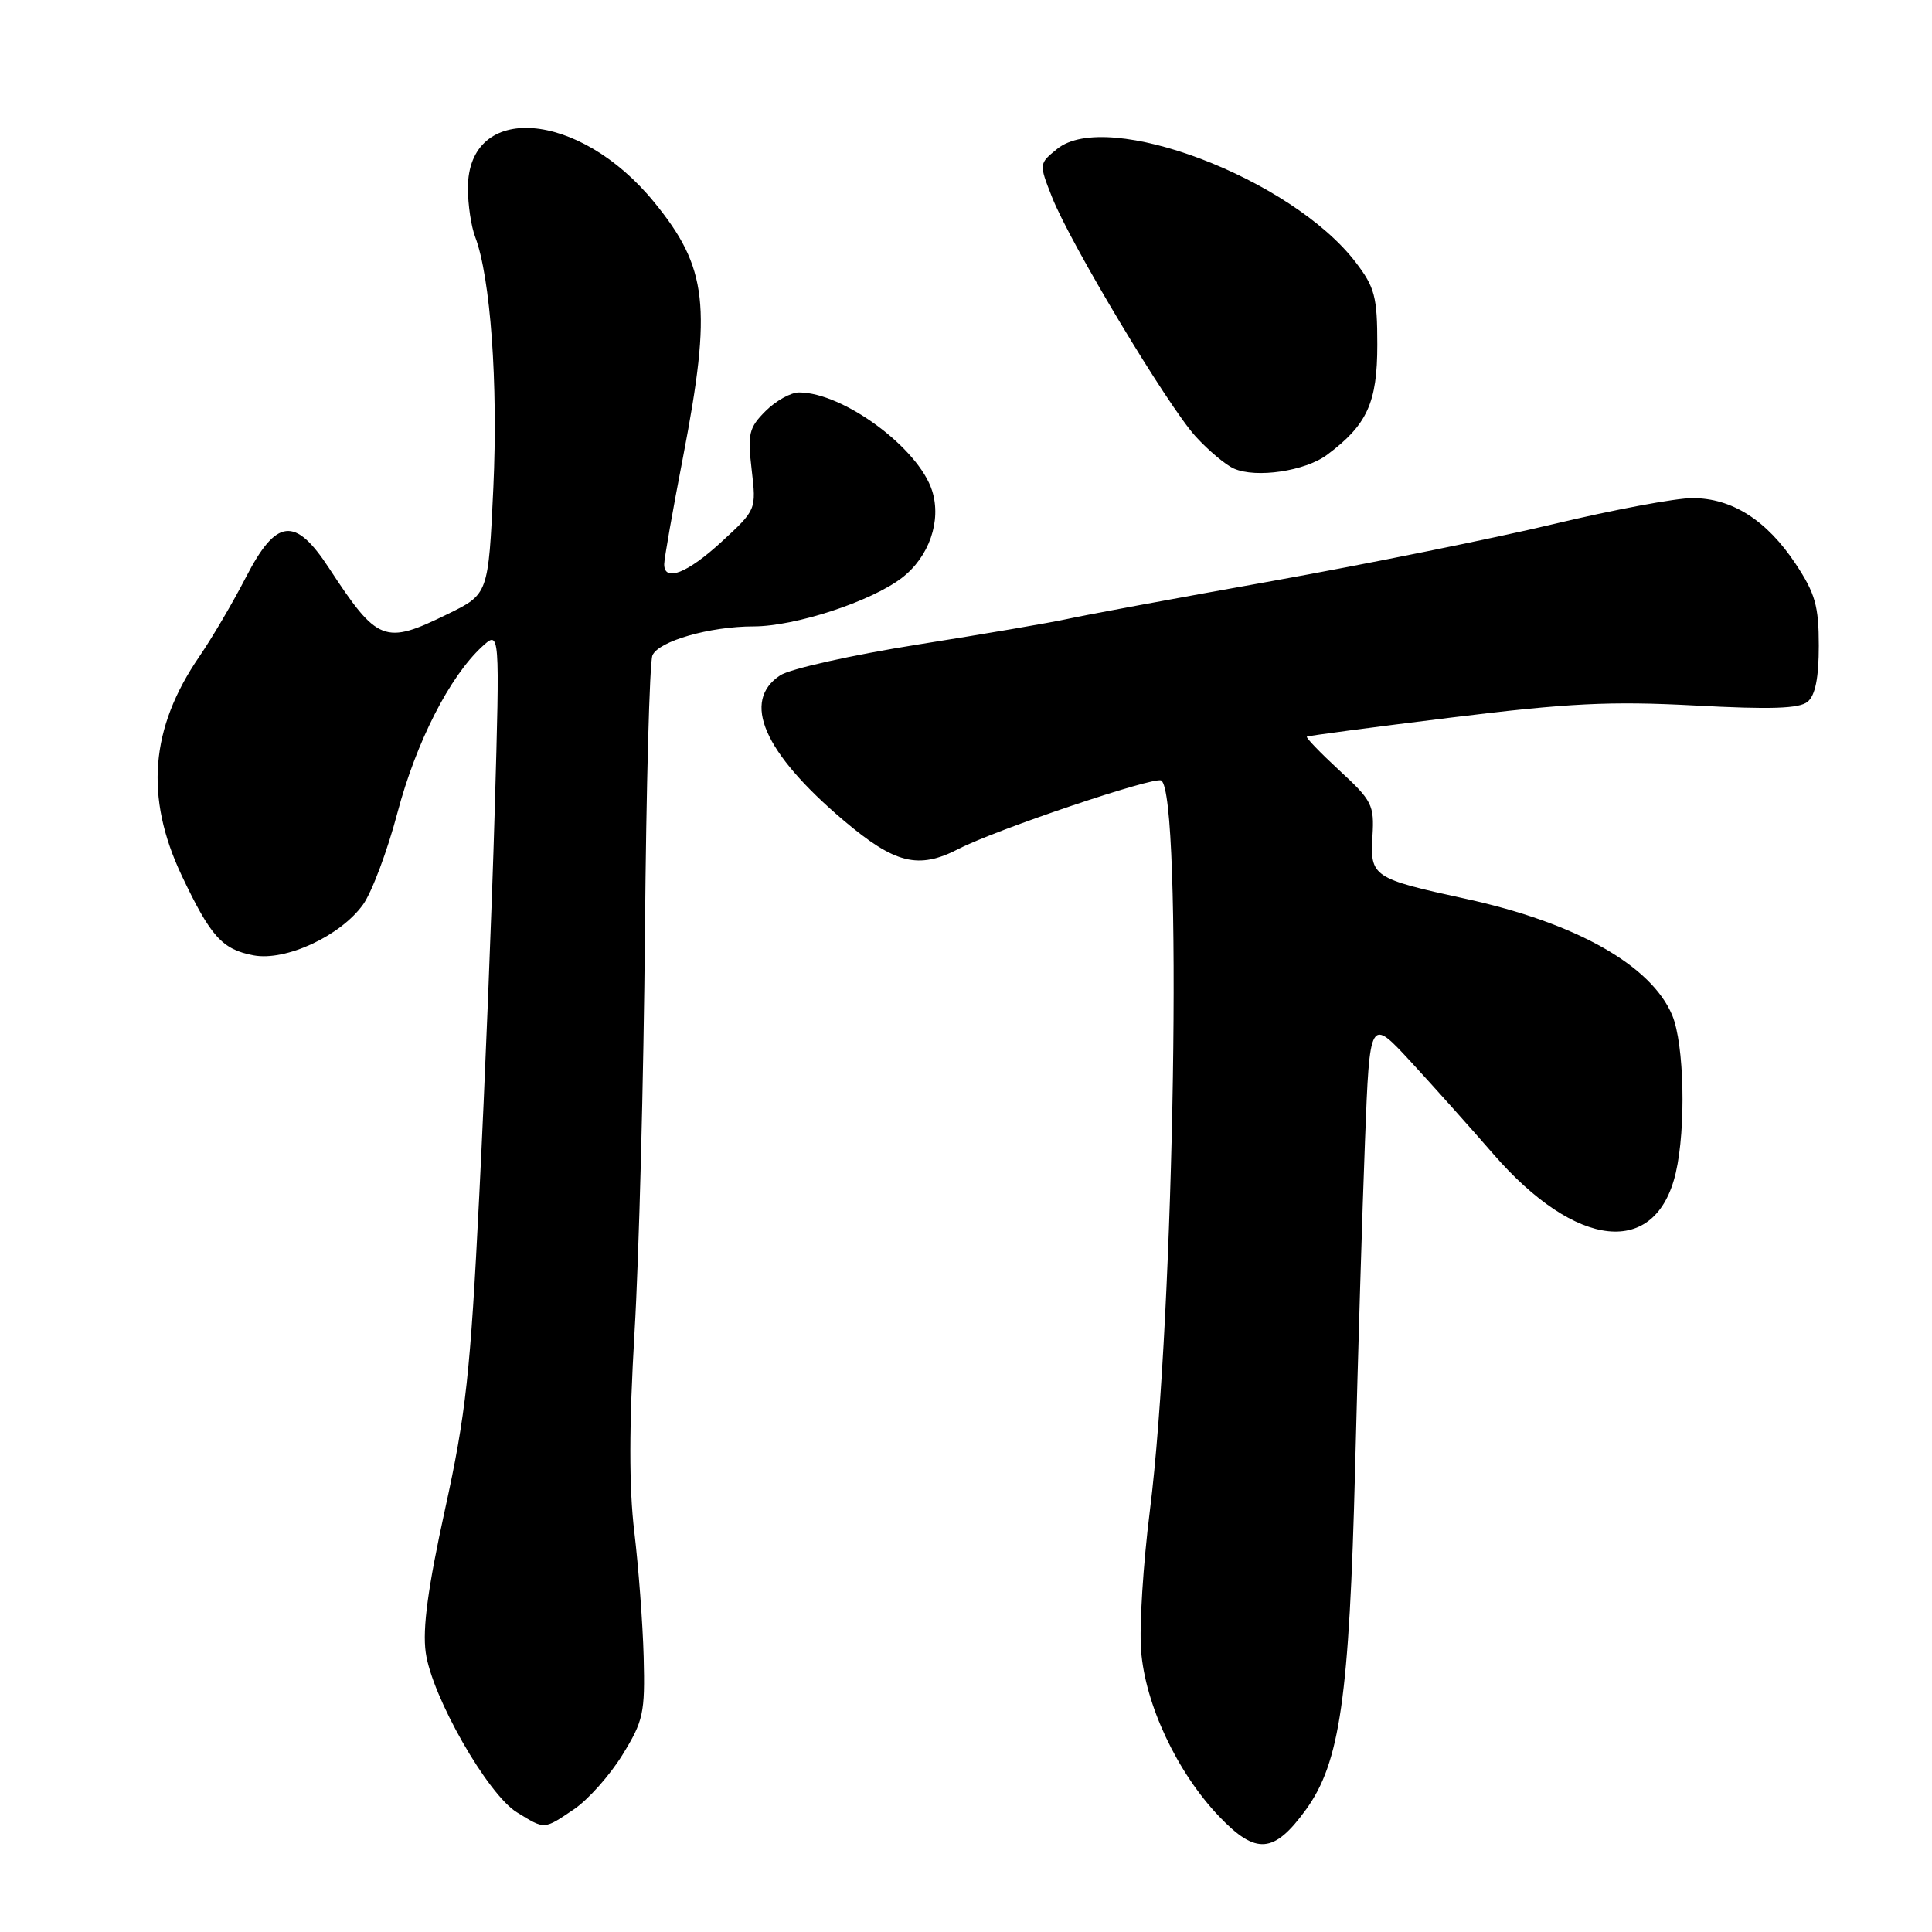 <?xml version="1.0" encoding="UTF-8" standalone="no"?>
<!DOCTYPE svg PUBLIC "-//W3C//DTD SVG 1.1//EN" "http://www.w3.org/Graphics/SVG/1.1/DTD/svg11.dtd" >
<svg xmlns="http://www.w3.org/2000/svg" xmlns:xlink="http://www.w3.org/1999/xlink" version="1.1" viewBox="0 0 256 256">
 <g >
 <path fill="currentColor"
d=" M 173.05 239.78 C 177.55 233.56 178.79 224.96 179.56 194.50 C 179.93 179.65 180.52 160.14 180.87 151.14 C 181.50 134.78 181.50 134.78 187.00 140.75 C 190.03 144.04 194.91 149.50 197.85 152.89 C 208.86 165.59 219.43 166.69 222.05 155.40 C 223.42 149.47 223.17 138.35 221.58 134.53 C 218.81 127.92 208.85 122.29 194.23 119.10 C 181.87 116.41 181.53 116.17 181.86 110.78 C 182.11 106.68 181.81 106.08 177.49 102.10 C 174.94 99.74 172.99 97.72 173.17 97.61 C 173.35 97.49 181.95 96.35 192.29 95.08 C 207.86 93.16 213.37 92.89 224.56 93.48 C 234.64 94.02 238.42 93.90 239.52 92.98 C 240.54 92.14 241.00 89.80 241.00 85.55 C 241.00 80.30 240.53 78.63 237.93 74.71 C 234.10 68.93 229.50 66.00 224.25 66.00 C 222.04 66.00 213.76 67.55 205.86 69.44 C 197.96 71.33 181.15 74.73 168.50 77.00 C 155.85 79.26 143.70 81.51 141.50 82.00 C 139.30 82.49 130.36 84.02 121.64 85.40 C 112.91 86.79 104.70 88.62 103.39 89.48 C 98.21 92.88 101.18 99.71 111.76 108.69 C 118.58 114.47 121.69 115.24 127.03 112.48 C 131.98 109.93 152.94 102.85 153.87 103.42 C 156.72 105.18 155.64 174.27 152.36 200.20 C 151.48 207.19 150.95 215.52 151.20 218.70 C 151.74 225.86 155.97 234.85 161.54 240.69 C 166.43 245.81 168.81 245.63 173.05 239.78 Z  M 76.07 239.73 C 77.92 238.48 80.80 235.25 82.47 232.54 C 85.26 228.02 85.48 226.98 85.29 219.56 C 85.17 215.13 84.61 207.67 84.05 202.99 C 83.34 197.11 83.35 188.94 84.08 176.49 C 84.67 166.60 85.29 142.75 85.46 123.50 C 85.63 104.25 86.07 87.76 86.45 86.85 C 87.24 84.96 94.05 83.00 99.85 83.00 C 105.34 83.00 115.37 79.72 119.49 76.58 C 123.11 73.81 124.78 69.02 123.51 65.02 C 121.71 59.37 111.73 52.00 105.87 52.00 C 104.79 52.00 102.80 53.11 101.44 54.47 C 99.23 56.68 99.04 57.49 99.60 62.24 C 100.22 67.54 100.22 67.54 95.63 71.77 C 91.09 75.96 87.99 77.17 88.01 74.75 C 88.01 74.06 89.13 67.67 90.51 60.54 C 94.35 40.58 93.77 35.47 86.69 26.80 C 76.73 14.58 62.00 13.47 62.00 24.93 C 62.00 27.10 62.43 30.01 62.97 31.41 C 64.99 36.74 66.01 50.82 65.37 64.61 C 64.71 78.73 64.71 78.73 59.33 81.36 C 50.95 85.47 50.04 85.12 43.58 75.25 C 39.09 68.39 36.61 68.68 32.58 76.50 C 30.88 79.80 28.10 84.53 26.41 87.00 C 19.90 96.48 19.17 105.62 24.07 116.00 C 27.92 124.12 29.43 125.80 33.60 126.59 C 37.87 127.39 45.15 124.00 48.12 119.84 C 49.29 118.19 51.34 112.72 52.67 107.67 C 55.14 98.35 59.57 89.66 63.87 85.69 C 66.24 83.50 66.24 83.50 65.55 107.50 C 65.17 120.70 64.25 143.65 63.50 158.50 C 62.33 181.98 61.73 187.39 58.97 199.99 C 56.71 210.31 55.97 215.77 56.41 218.95 C 57.21 224.79 64.61 237.77 68.50 240.15 C 72.24 242.45 72.02 242.46 76.07 239.73 Z  M 175.85 60.26 C 181.16 56.30 182.50 53.36 182.50 45.68 C 182.50 39.32 182.17 38.07 179.64 34.76 C 171.13 23.64 146.70 14.36 140.08 19.73 C 137.66 21.69 137.66 21.70 139.39 26.10 C 141.79 32.22 154.73 53.79 158.44 57.85 C 160.12 59.69 162.40 61.60 163.50 62.09 C 166.43 63.39 172.95 62.43 175.85 60.26 Z "/>
</g>
</svg>